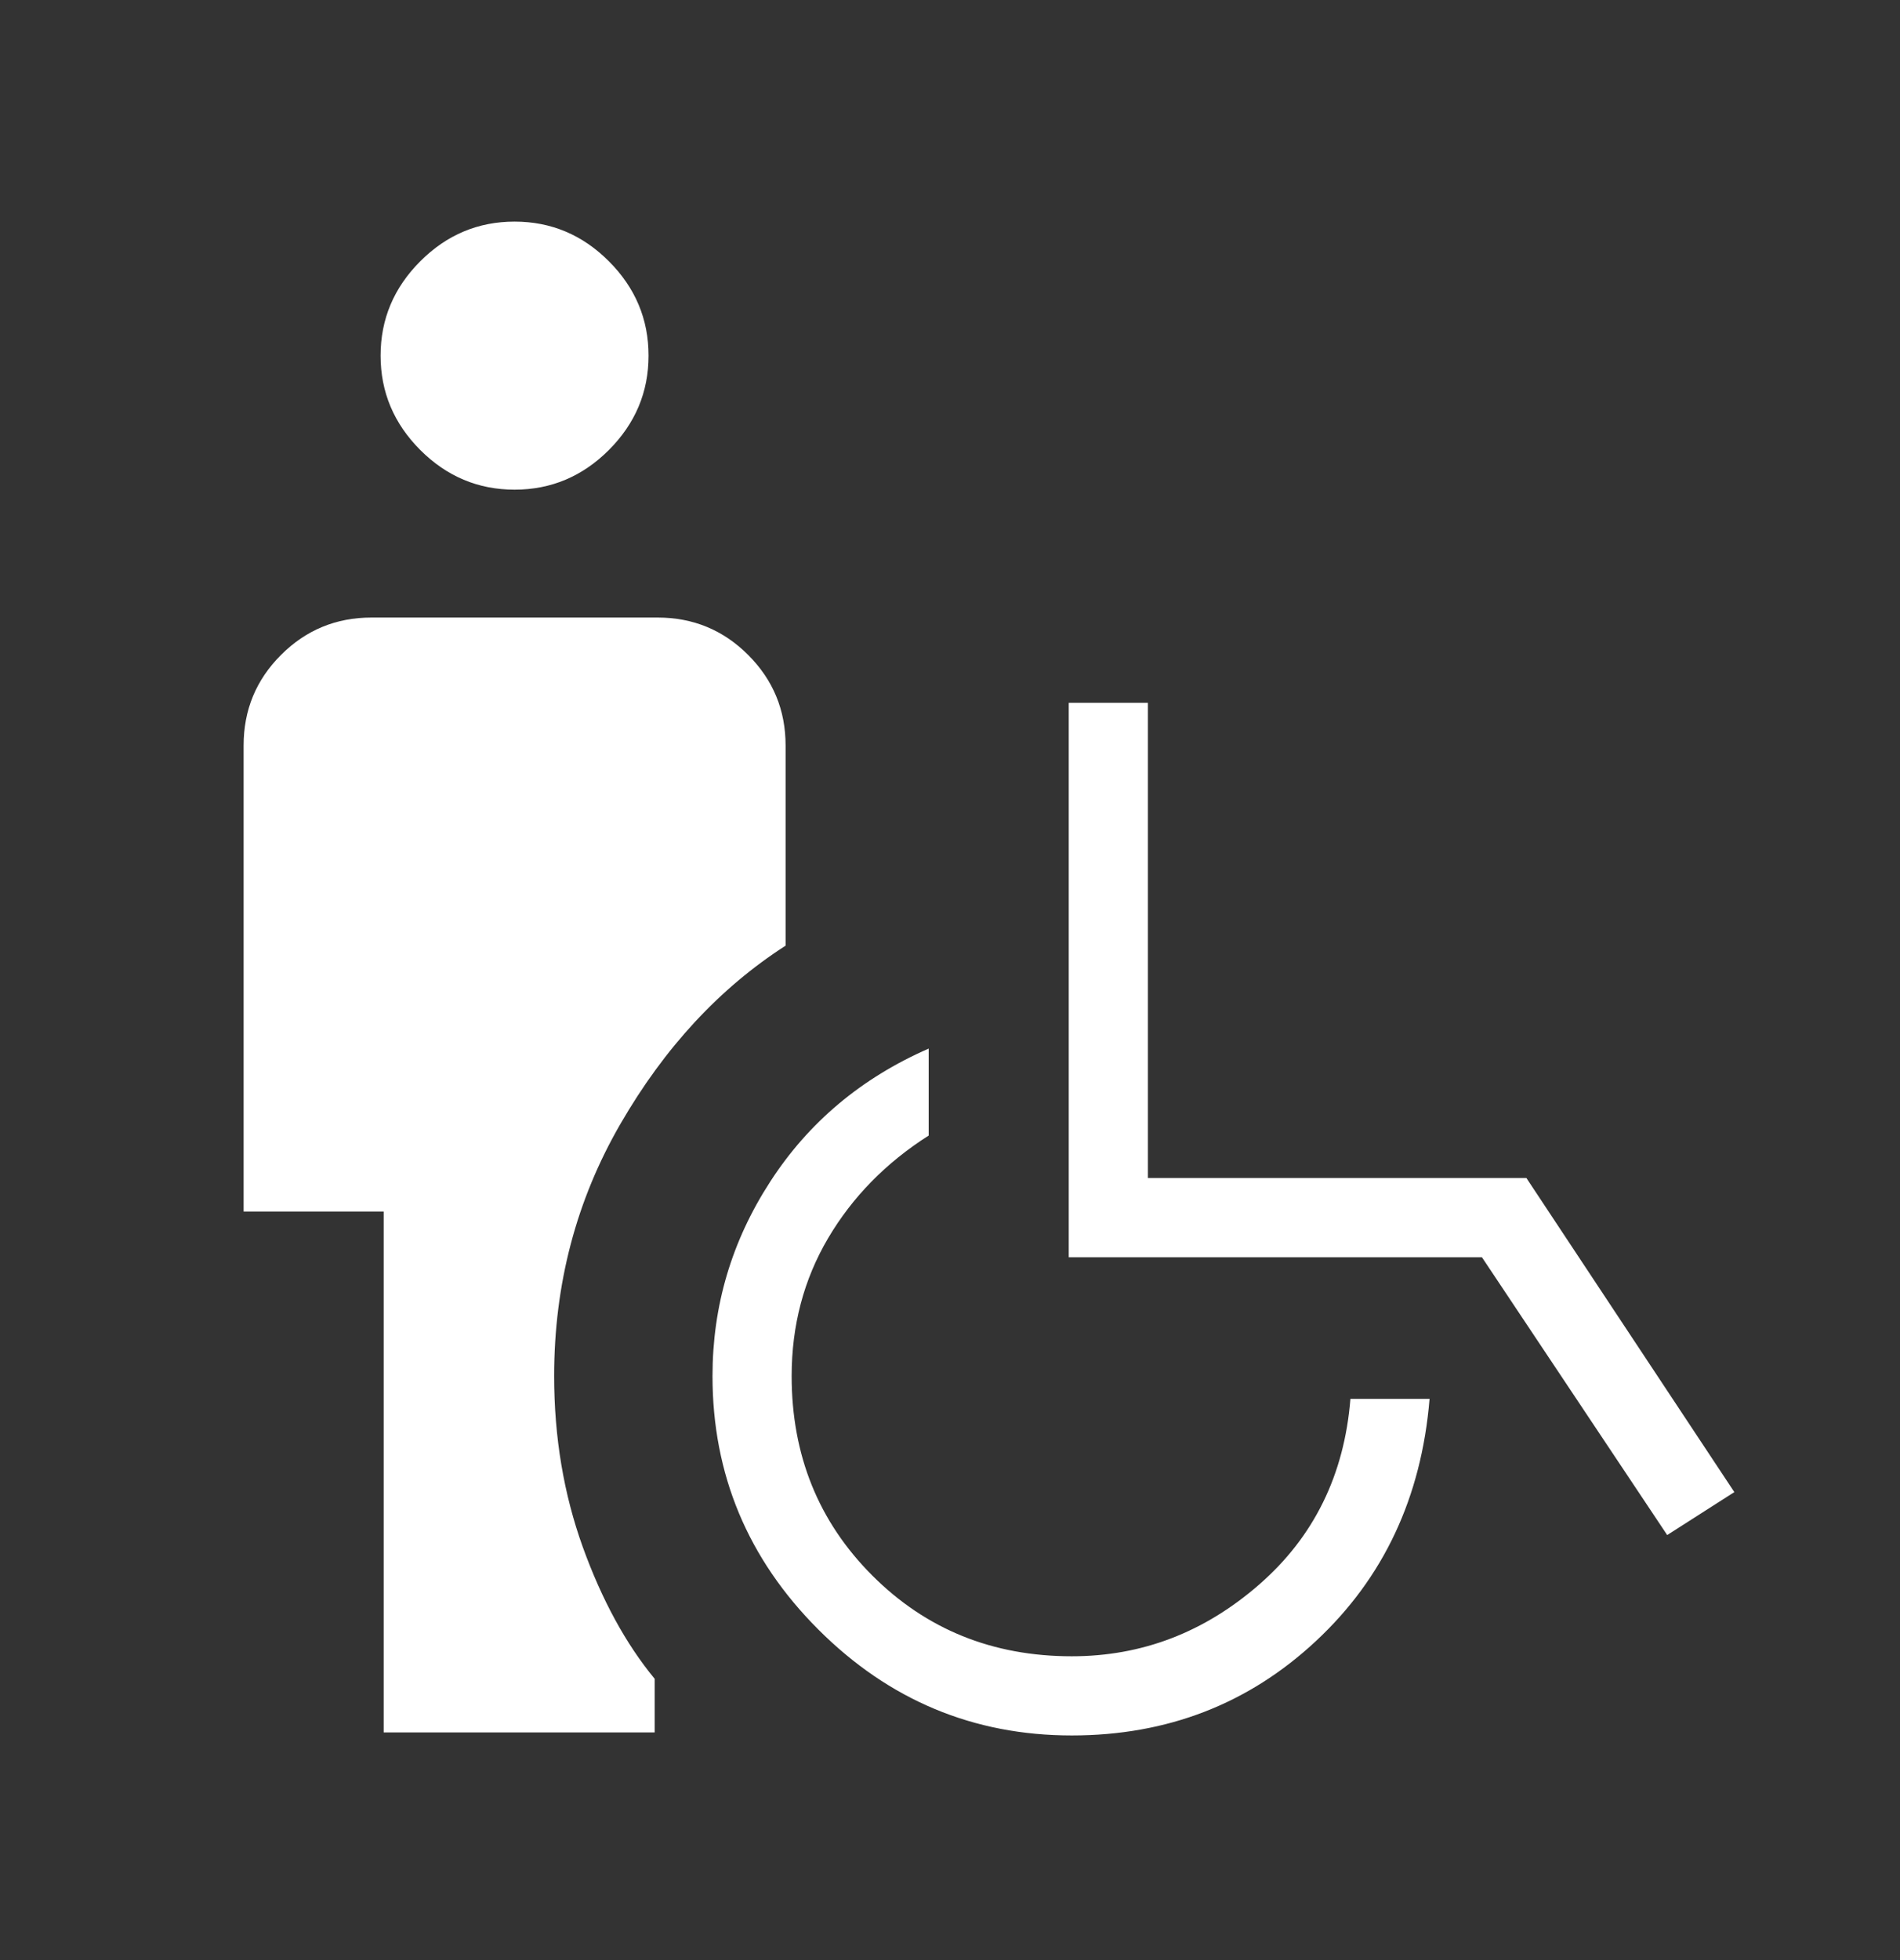 <svg width="32" height="33" viewBox="0 0 32 33" fill="none" xmlns="http://www.w3.org/2000/svg">
<rect x="0" y="0" width="32" height="33" fill="#333333" stroke="none"/>
<path d="M8.667 8.244C8.053 8.244 7.523 8.021 7.078 7.576C6.633 7.13 6.41 6.601 6.41 5.987C6.41 5.374 6.633 4.844 7.078 4.399C7.523 3.953 8.053 3.731 8.667 3.731C9.28 3.731 9.81 3.953 10.255 4.399C10.7 4.844 10.923 5.374 10.923 5.987C10.923 6.601 10.7 7.13 10.255 7.576C9.81 8.021 9.28 8.244 8.667 8.244ZM6.462 29.167V20.397H4.103V12.551C4.103 11.955 4.312 11.447 4.732 11.027C5.152 10.607 5.66 10.397 6.256 10.397H11.077C11.673 10.397 12.182 10.607 12.601 11.027C13.021 11.447 13.231 11.955 13.231 12.551V15.921C12.121 16.635 11.194 17.635 10.45 18.921C9.706 20.206 9.333 21.621 9.333 23.167C9.333 24.194 9.494 25.153 9.815 26.045C10.137 26.936 10.54 27.676 11.026 28.264V29.167H6.462ZM18.051 29.218C16.395 29.218 14.972 28.623 13.783 27.435C12.594 26.246 12 24.823 12 23.167C12 21.985 12.323 20.895 12.971 19.896C13.617 18.897 14.508 18.149 15.641 17.654V19.118C14.921 19.576 14.357 20.152 13.947 20.846C13.538 21.54 13.333 22.314 13.333 23.167C13.333 24.5 13.786 25.62 14.692 26.526C15.598 27.432 16.718 27.885 18.051 27.885C19.231 27.885 20.282 27.483 21.205 26.679C22.128 25.876 22.641 24.833 22.744 23.551H24.077C23.94 25.208 23.303 26.566 22.165 27.627C21.028 28.688 19.656 29.218 18.051 29.218ZM28.079 25.844L24.959 21.167H18V11.833H19.333V19.833H25.708L29.21 25.121L28.079 25.844Z" fill="white"/>
</svg>

